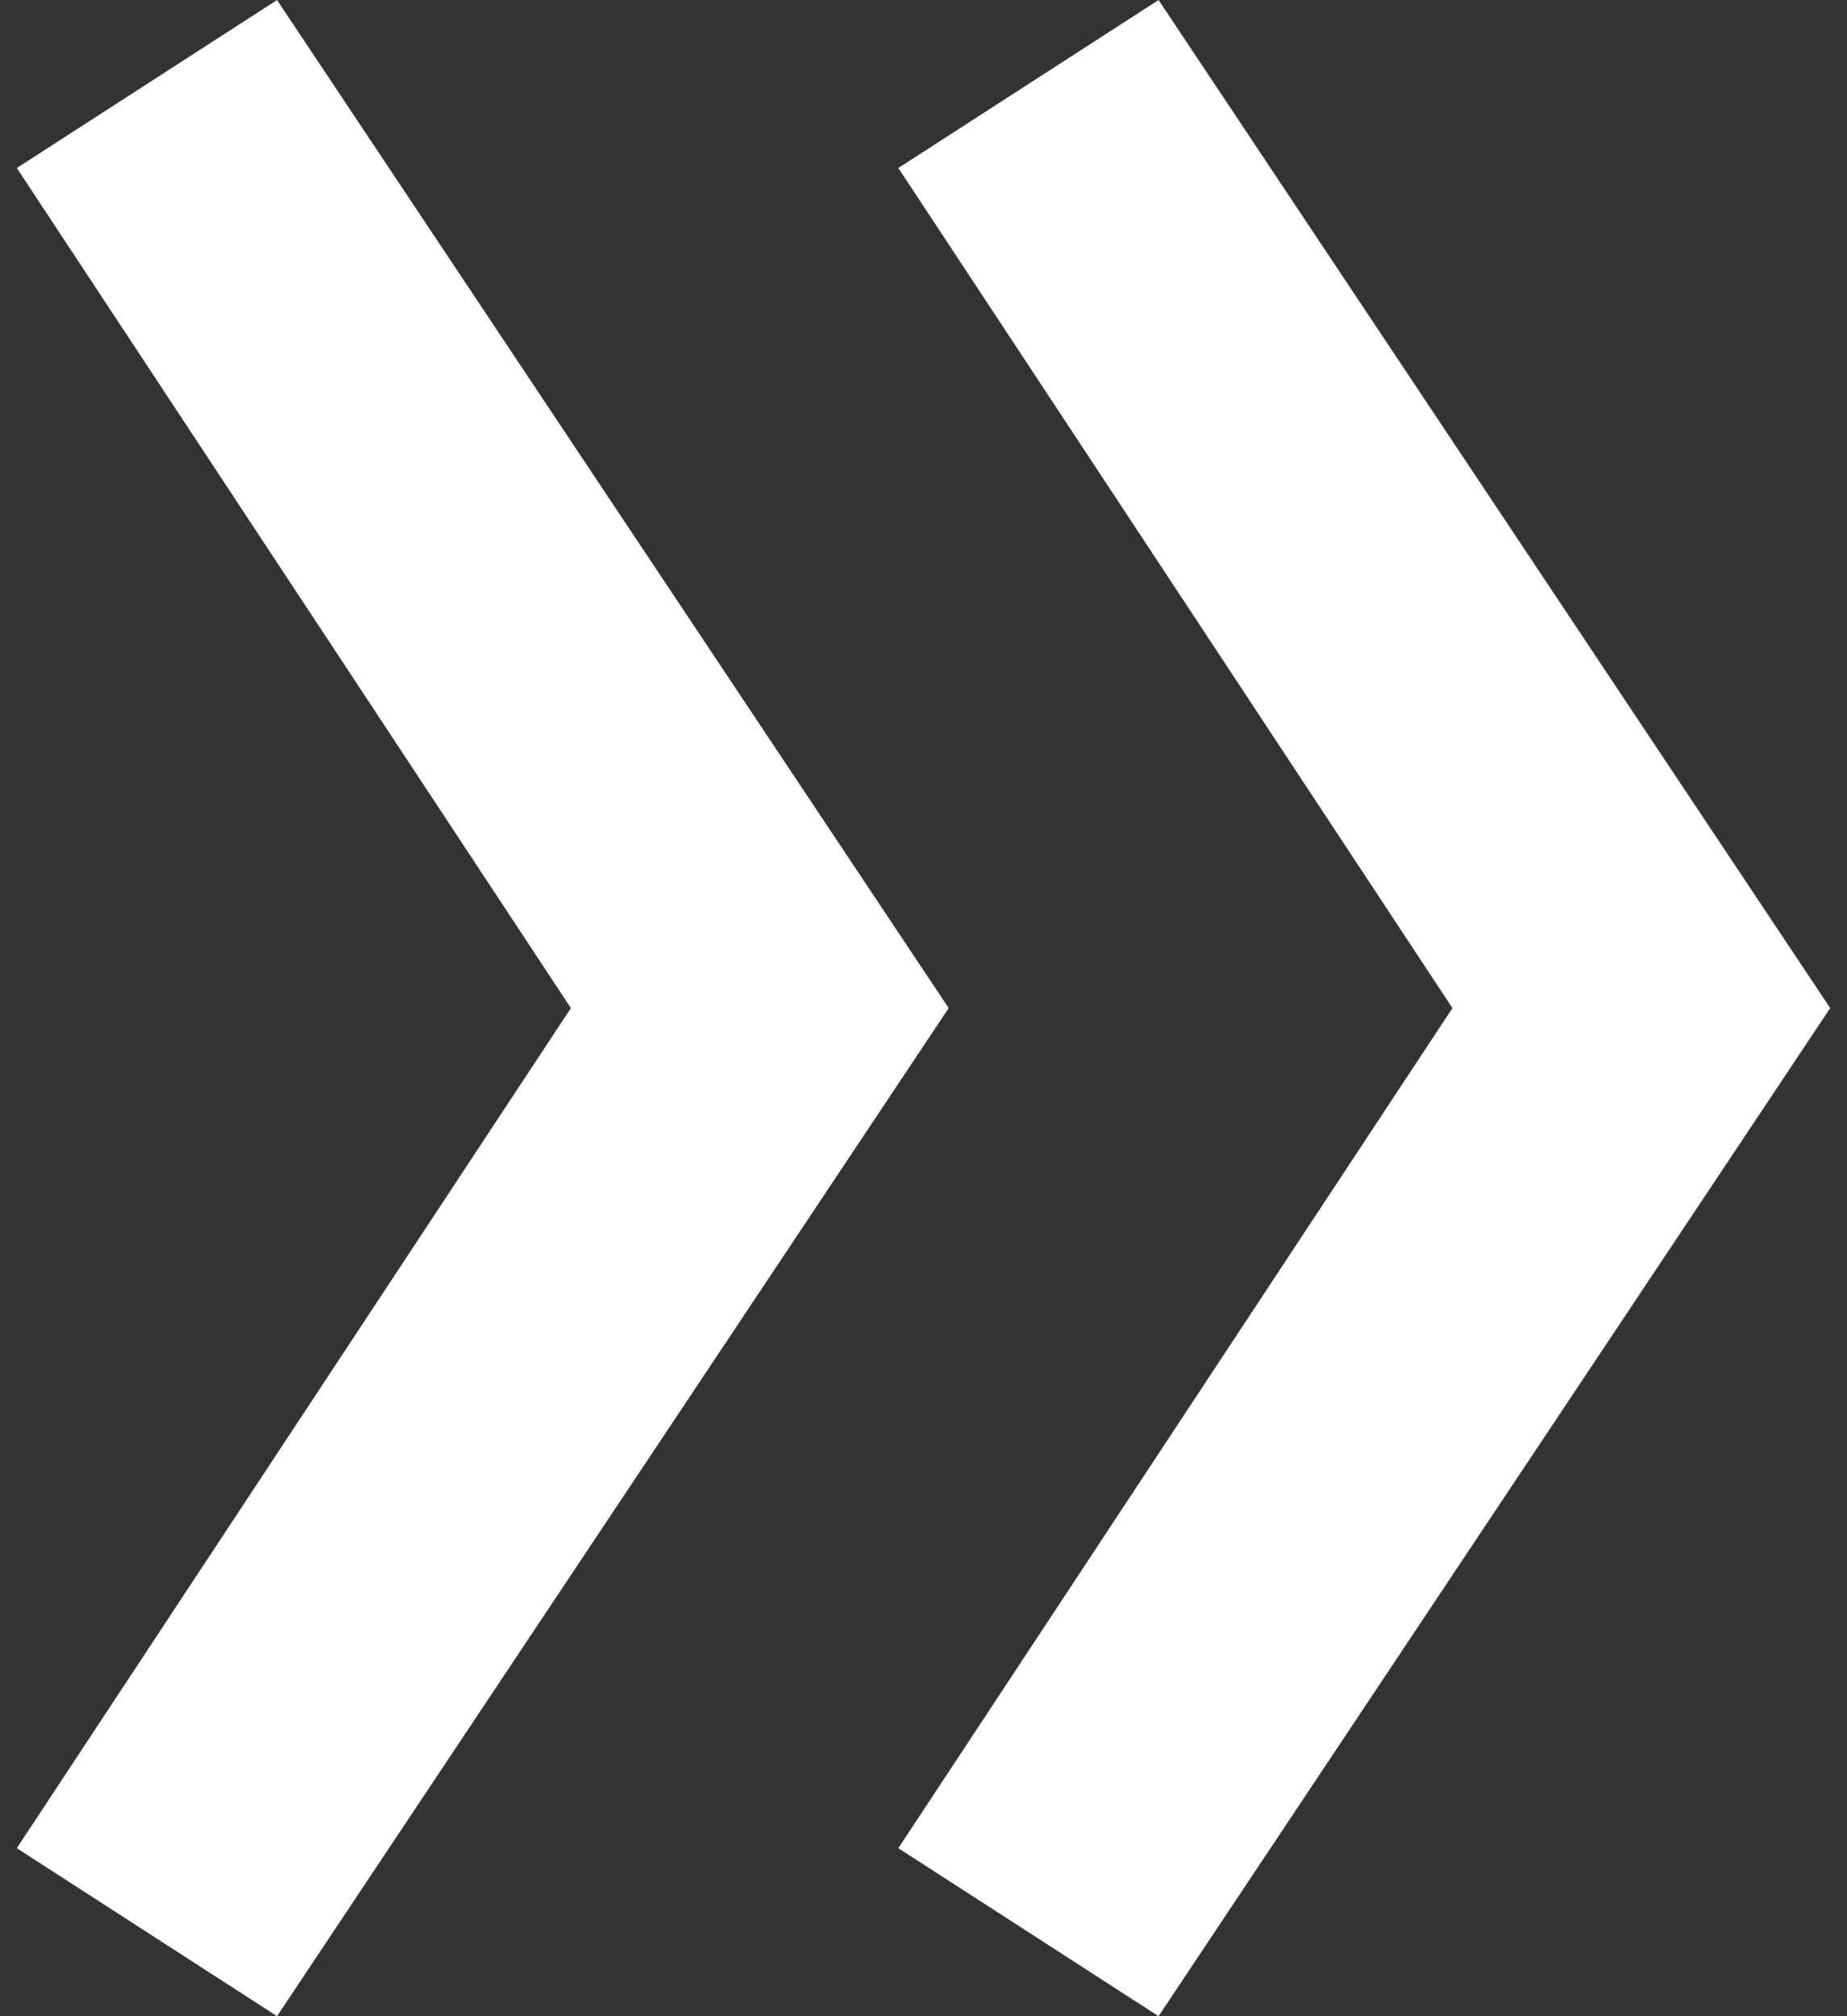 <svg viewBox="0 0 22 24" xmlns="http://www.w3.org/2000/svg" fill="white"><rect x="0" y="0" width="22" height="24" fill="#333333" stroke="none"/><path d="M.2 22l3.1 2 8-12-8-12L.2 2l6.6 10L.2 22zm10.5 0l3.1 2 8-12-8-12-3.1 2 6.6 10-6.6 10z"/></svg>